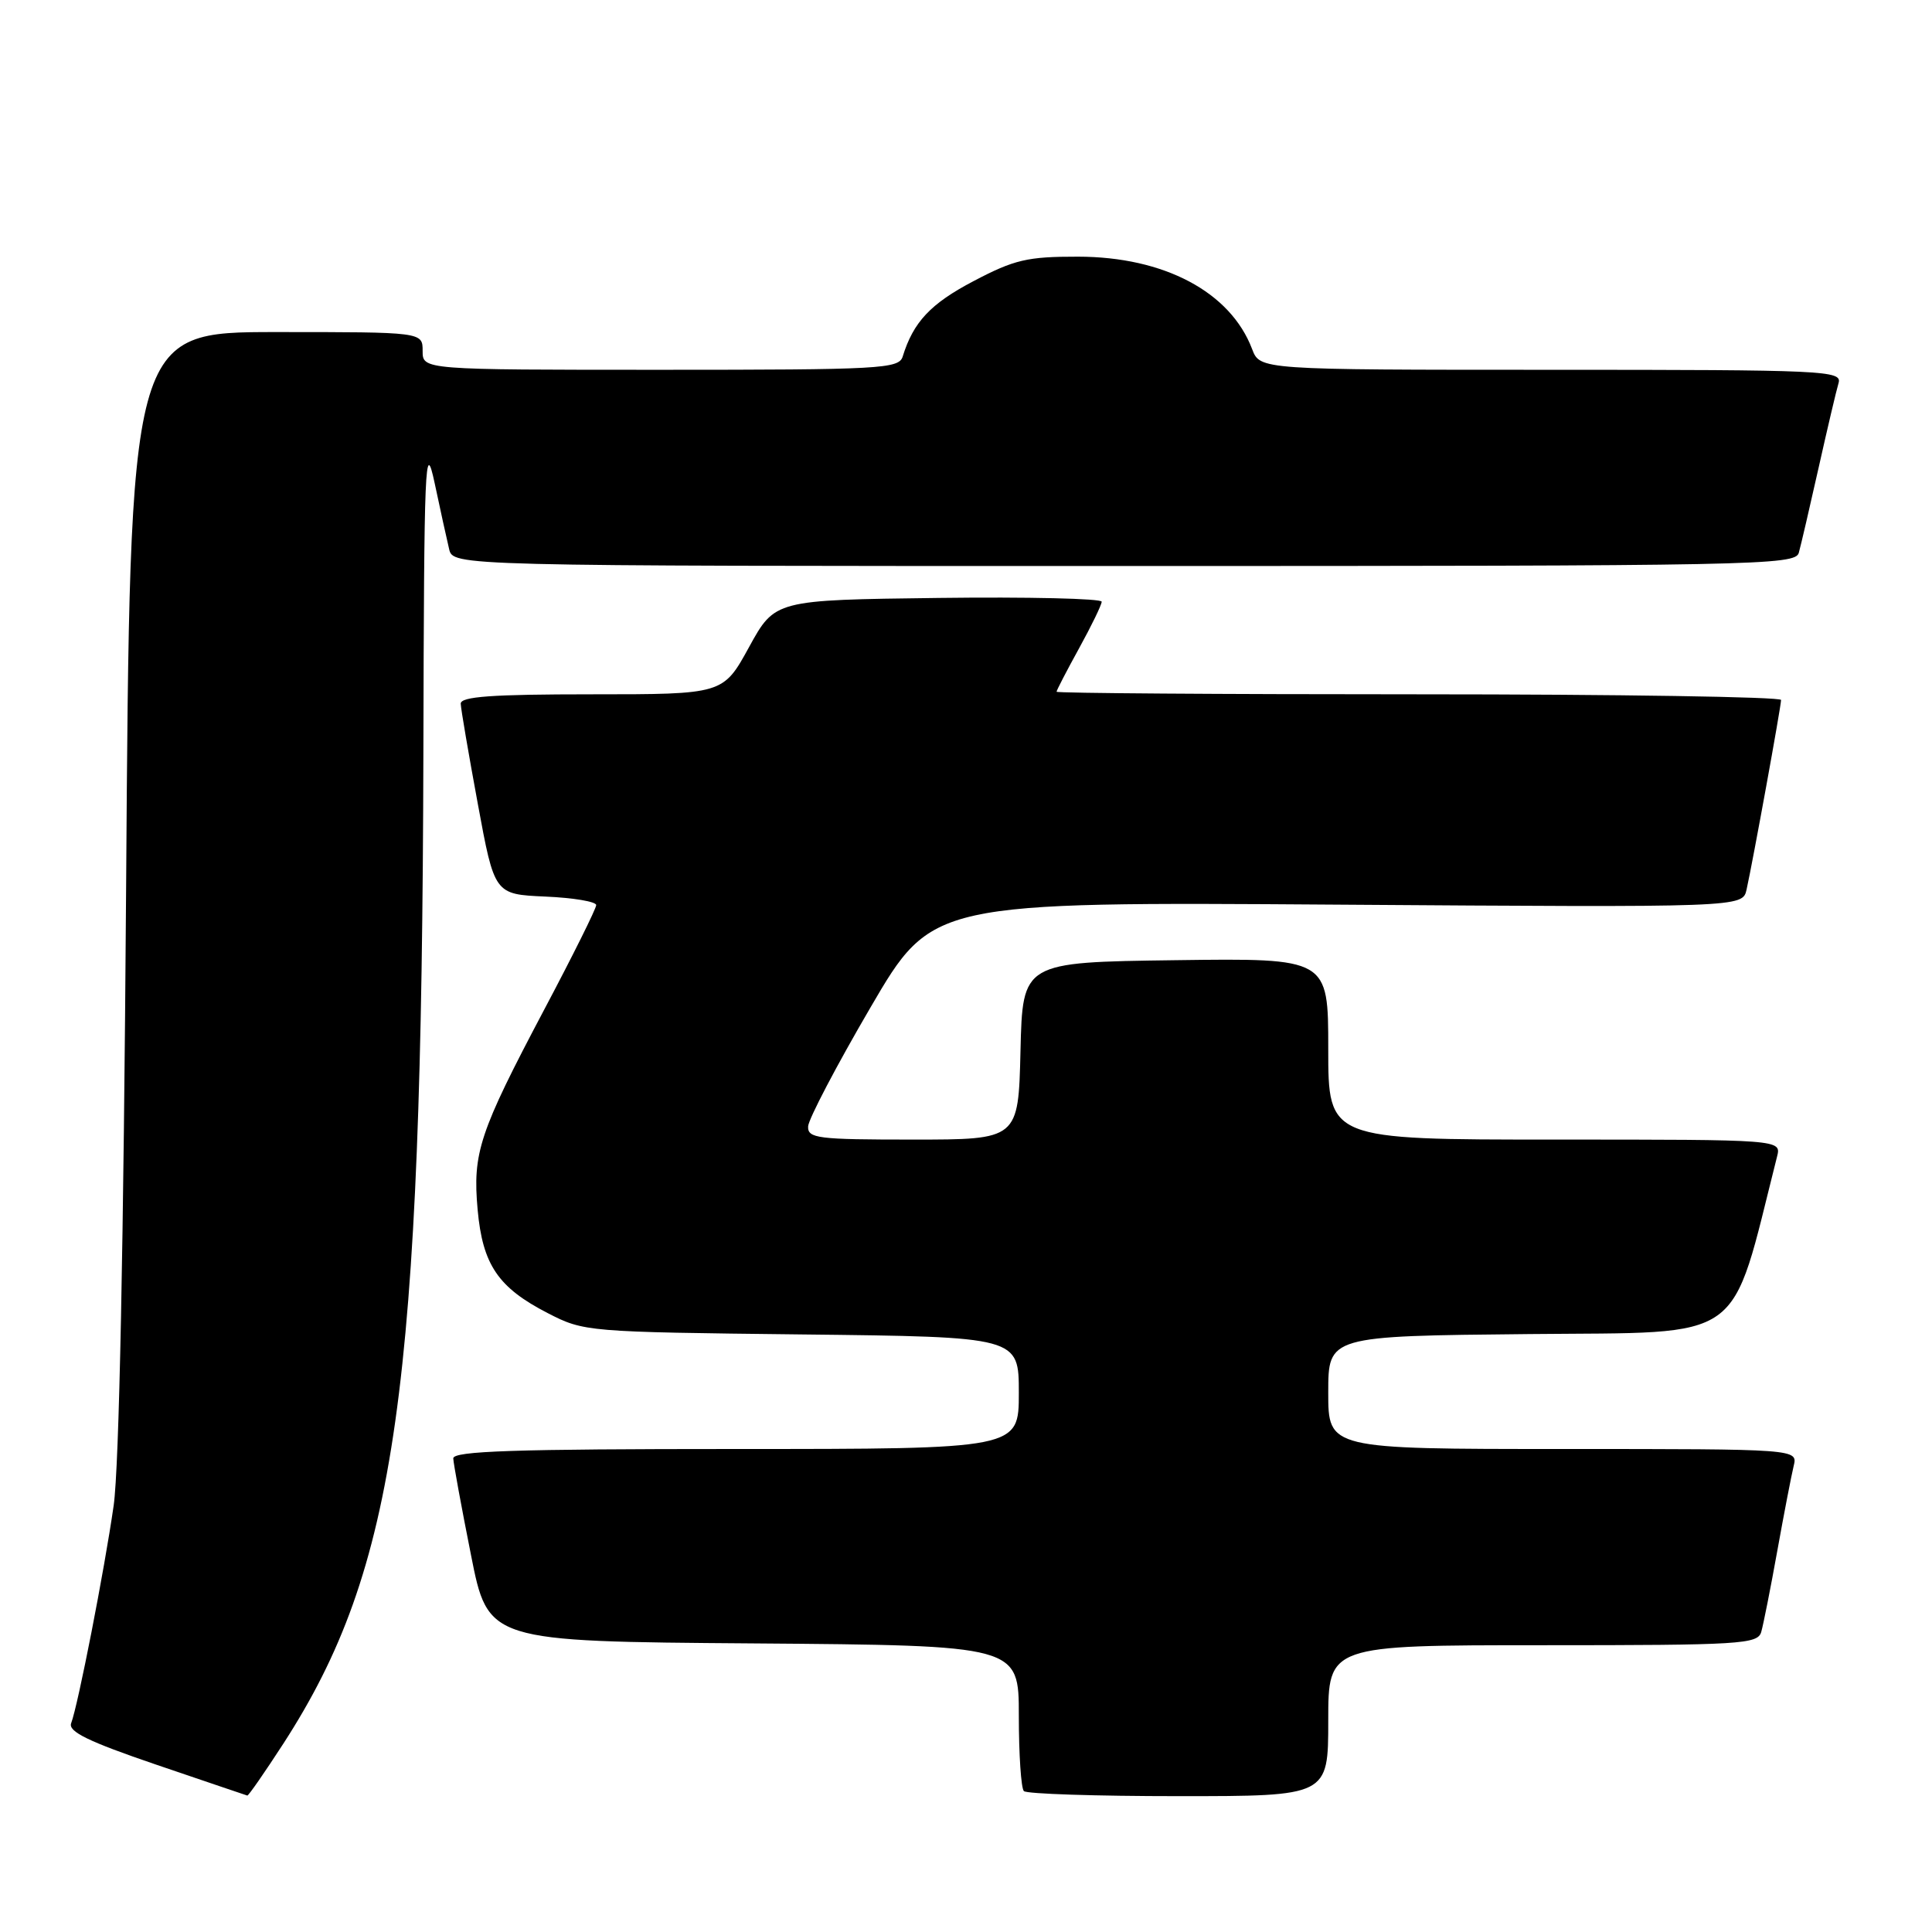 <?xml version="1.0" encoding="UTF-8" standalone="no"?>
<!DOCTYPE svg PUBLIC "-//W3C//DTD SVG 1.1//EN" "http://www.w3.org/Graphics/SVG/1.1/DTD/svg11.dtd" >
<svg xmlns="http://www.w3.org/2000/svg" xmlns:xlink="http://www.w3.org/1999/xlink" version="1.1" viewBox="0 0 256 256">
 <g >
 <path fill="currentColor"
d=" M 37.56 231.02 C 52.55 207.83 55.90 184.14 56.10 99.64 C 56.19 61.10 56.32 58.05 57.59 64.00 C 58.35 67.58 59.21 71.51 59.51 72.75 C 60.04 75.00 60.04 75.00 148.95 75.00 C 232.78 75.00 237.89 74.90 238.35 73.25 C 238.62 72.29 239.80 67.22 240.97 62.00 C 242.14 56.77 243.33 51.71 243.62 50.75 C 244.10 49.10 241.83 49.00 205.54 49.00 C 166.95 49.00 166.95 49.00 165.91 46.25 C 163.04 38.69 154.25 34.02 142.84 34.01 C 136.12 34.00 134.42 34.40 129.00 37.25 C 123.30 40.24 121.02 42.67 119.61 47.25 C 119.10 48.87 116.69 49.00 87.53 49.00 C 56.00 49.00 56.00 49.00 56.00 46.50 C 56.00 44.00 56.00 44.00 36.60 44.00 C 17.21 44.00 17.21 44.00 16.71 117.75 C 16.38 165.16 15.79 194.36 15.06 199.50 C 13.82 208.14 10.34 225.95 9.43 228.33 C 9.00 229.44 11.67 230.75 20.68 233.82 C 27.18 236.03 32.62 237.88 32.77 237.92 C 32.92 237.96 35.07 234.86 37.56 231.02 Z  M 176.00 228.00 C 176.00 218.00 176.00 218.00 204.43 218.00 C 230.65 218.00 232.90 217.86 233.37 216.25 C 233.65 215.29 234.61 210.45 235.50 205.50 C 236.39 200.55 237.37 195.49 237.67 194.25 C 238.22 192.00 238.22 192.00 207.11 192.00 C 176.00 192.00 176.00 192.00 176.00 184.52 C 176.00 177.03 176.00 177.03 202.65 176.77 C 231.70 176.48 229.14 178.30 235.47 153.25 C 236.04 151.00 236.04 151.00 206.02 151.00 C 176.00 151.00 176.00 151.00 176.00 138.98 C 176.00 126.96 176.00 126.96 155.75 127.23 C 135.50 127.50 135.50 127.50 135.22 139.25 C 134.94 151.00 134.94 151.00 120.97 151.00 C 108.30 151.00 107.01 150.84 107.08 149.25 C 107.13 148.29 110.84 141.20 115.34 133.50 C 123.51 119.50 123.51 119.50 177.21 119.87 C 230.90 120.24 230.90 120.24 231.43 117.87 C 232.26 114.15 236.00 93.59 236.00 92.75 C 236.00 92.34 214.40 92.00 188.00 92.00 C 161.60 92.00 140.00 91.85 140.00 91.66 C 140.00 91.47 141.34 88.89 142.98 85.91 C 144.62 82.93 145.97 80.15 145.98 79.73 C 145.99 79.31 136.25 79.08 124.34 79.23 C 102.68 79.50 102.68 79.50 99.25 85.75 C 95.82 92.00 95.82 92.00 78.41 92.00 C 65.12 92.00 61.01 92.30 61.05 93.25 C 61.07 93.94 62.09 99.90 63.31 106.50 C 65.52 118.50 65.52 118.50 72.26 118.80 C 75.97 118.96 79.00 119.47 79.00 119.93 C 79.00 120.39 75.90 126.63 72.10 133.80 C 63.49 150.09 62.61 152.74 63.29 160.30 C 63.95 167.58 66.00 170.61 72.57 173.99 C 77.38 176.47 77.76 176.50 106.22 176.82 C 135.00 177.14 135.00 177.14 135.00 184.57 C 135.00 192.00 135.00 192.00 97.50 192.00 C 68.14 192.00 60.01 192.27 60.06 193.25 C 60.09 193.94 61.14 199.68 62.40 206.00 C 64.67 217.50 64.67 217.50 99.84 217.76 C 135.00 218.03 135.00 218.03 135.00 227.35 C 135.00 232.47 135.30 236.97 135.67 237.33 C 136.03 237.70 145.26 238.00 156.17 238.00 C 176.00 238.00 176.00 238.00 176.00 228.00 Z "/>
</g>
</svg>